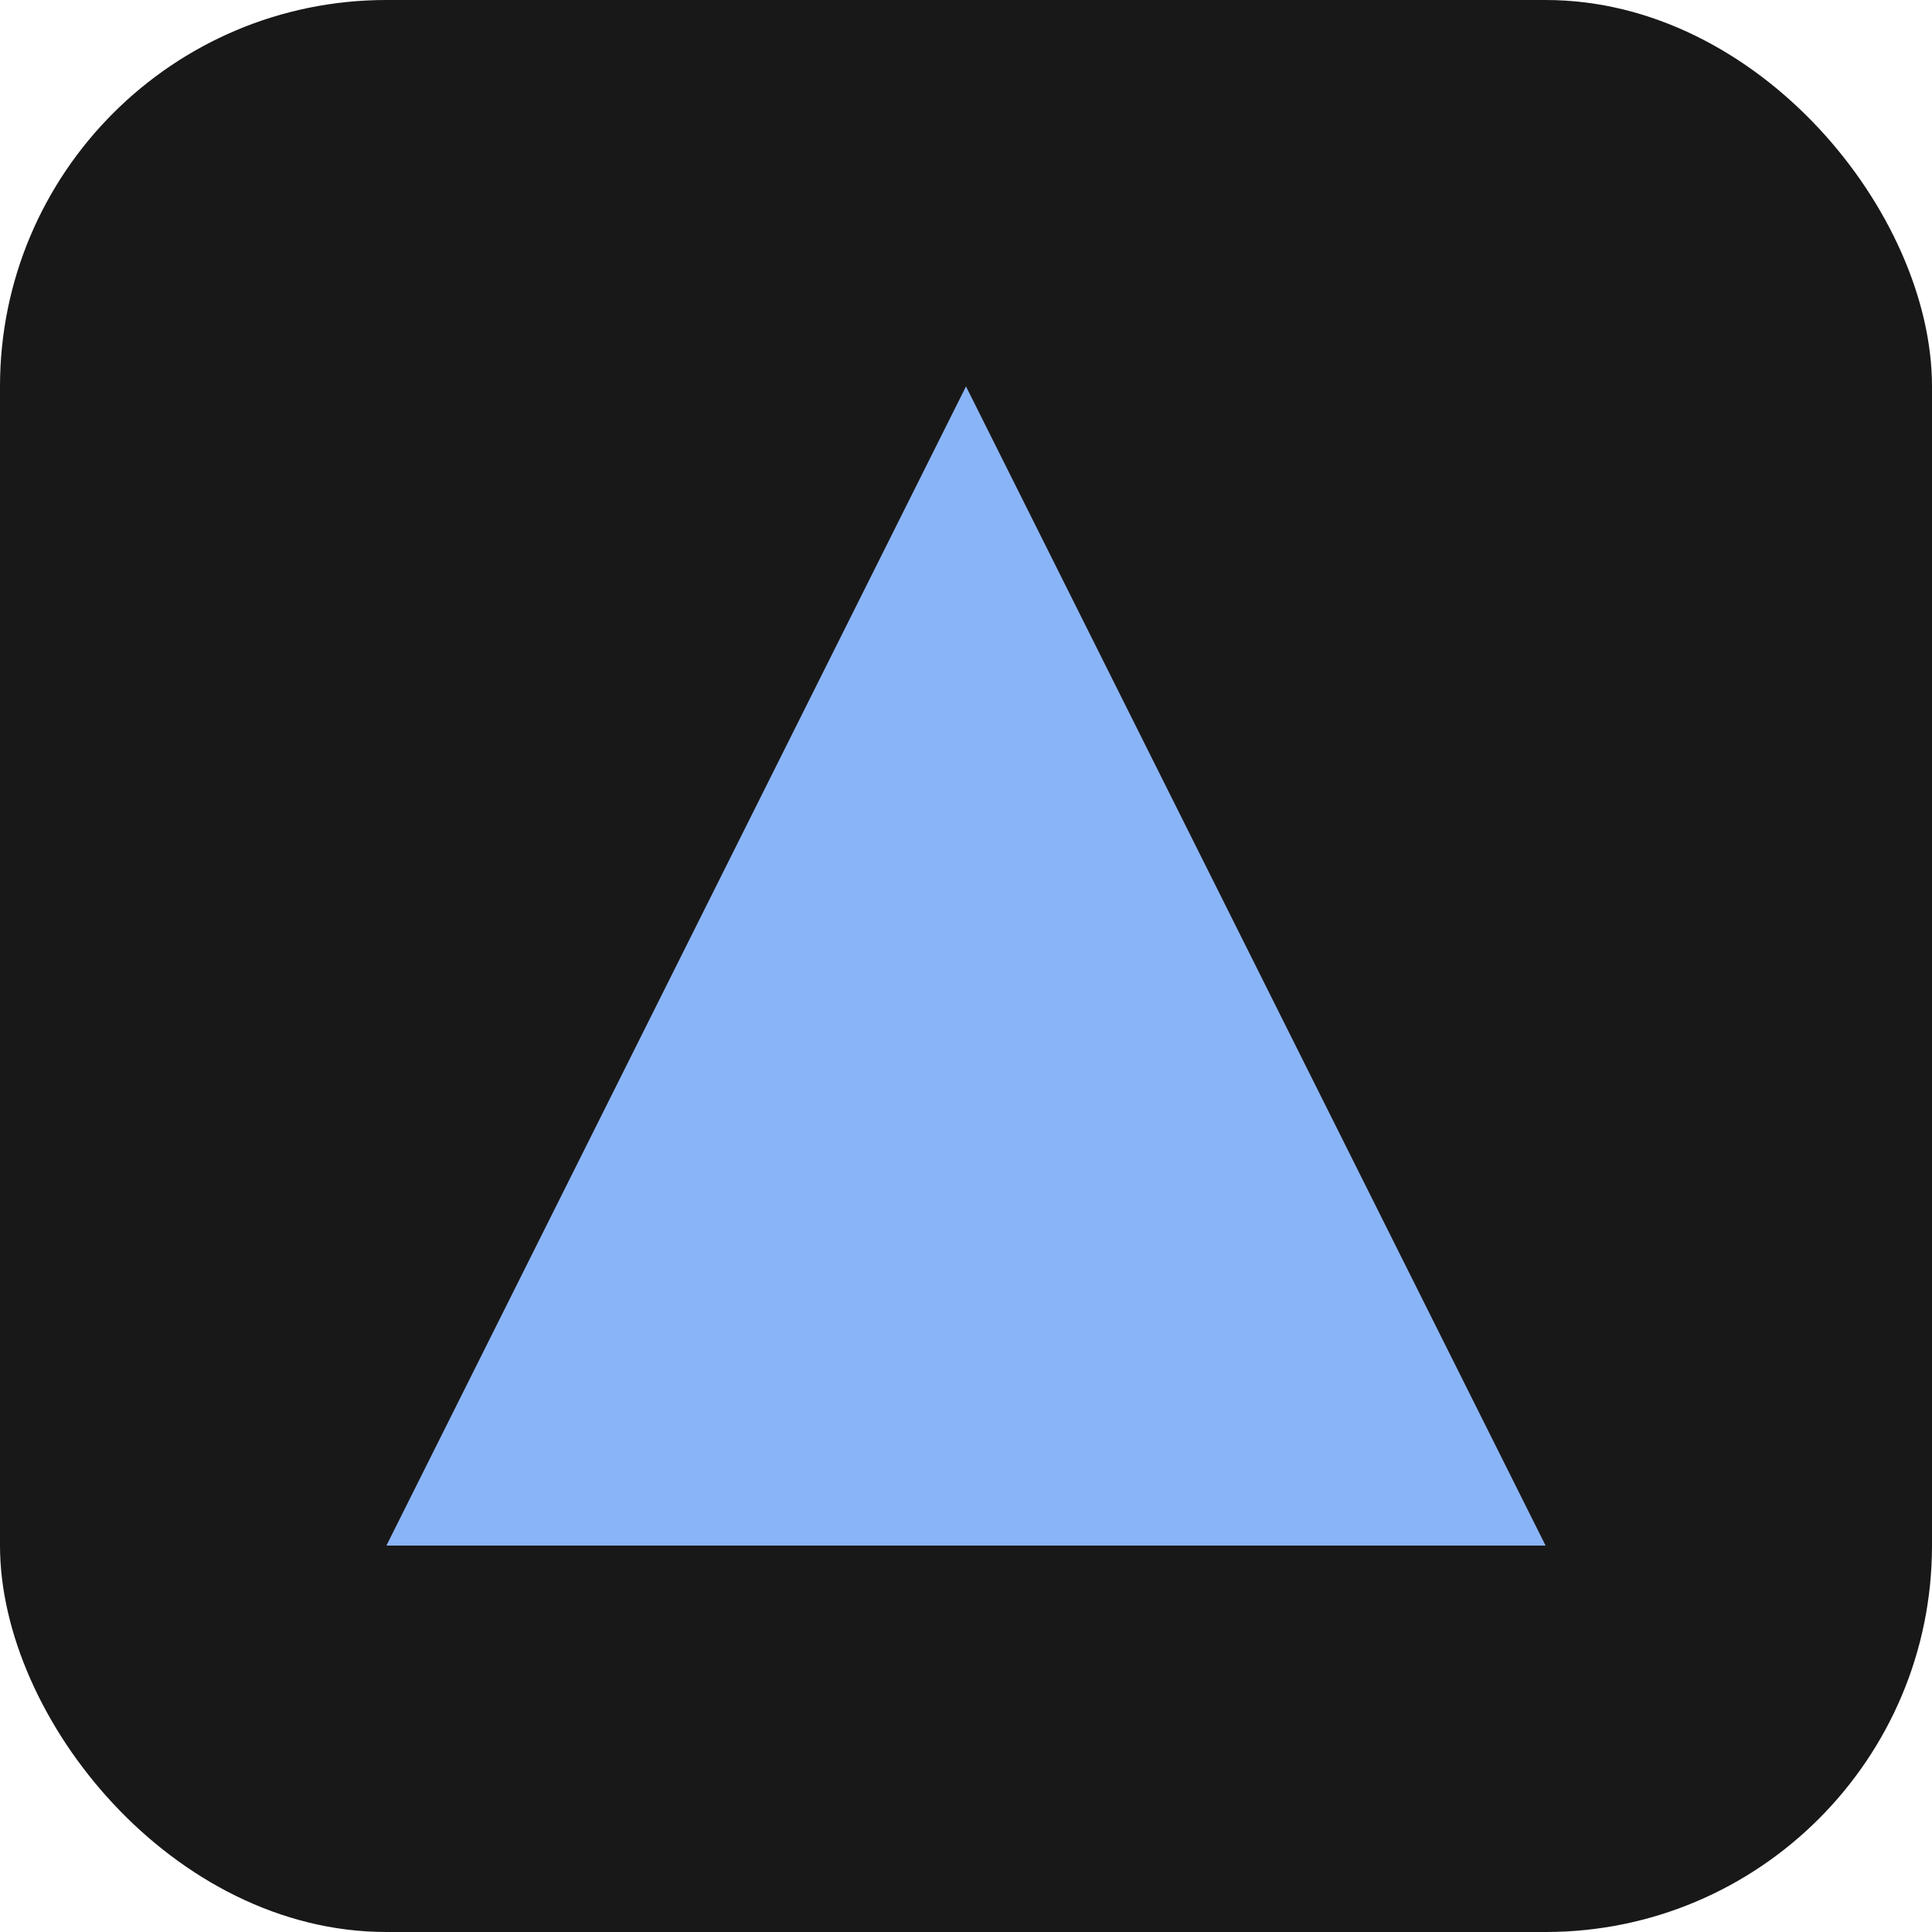 <!-- You can use the default Vite SVG or replace with your own logo -->
<svg width="40" height="40" viewBox="0 0 40 40" fill="none" xmlns="http://www.w3.org/2000/svg">
  <rect width="40" height="40" rx="8" fill="#181818"/>
  <path d="M20 8L32 32H8L20 8Z" fill="#8ab4f8"/>
</svg>